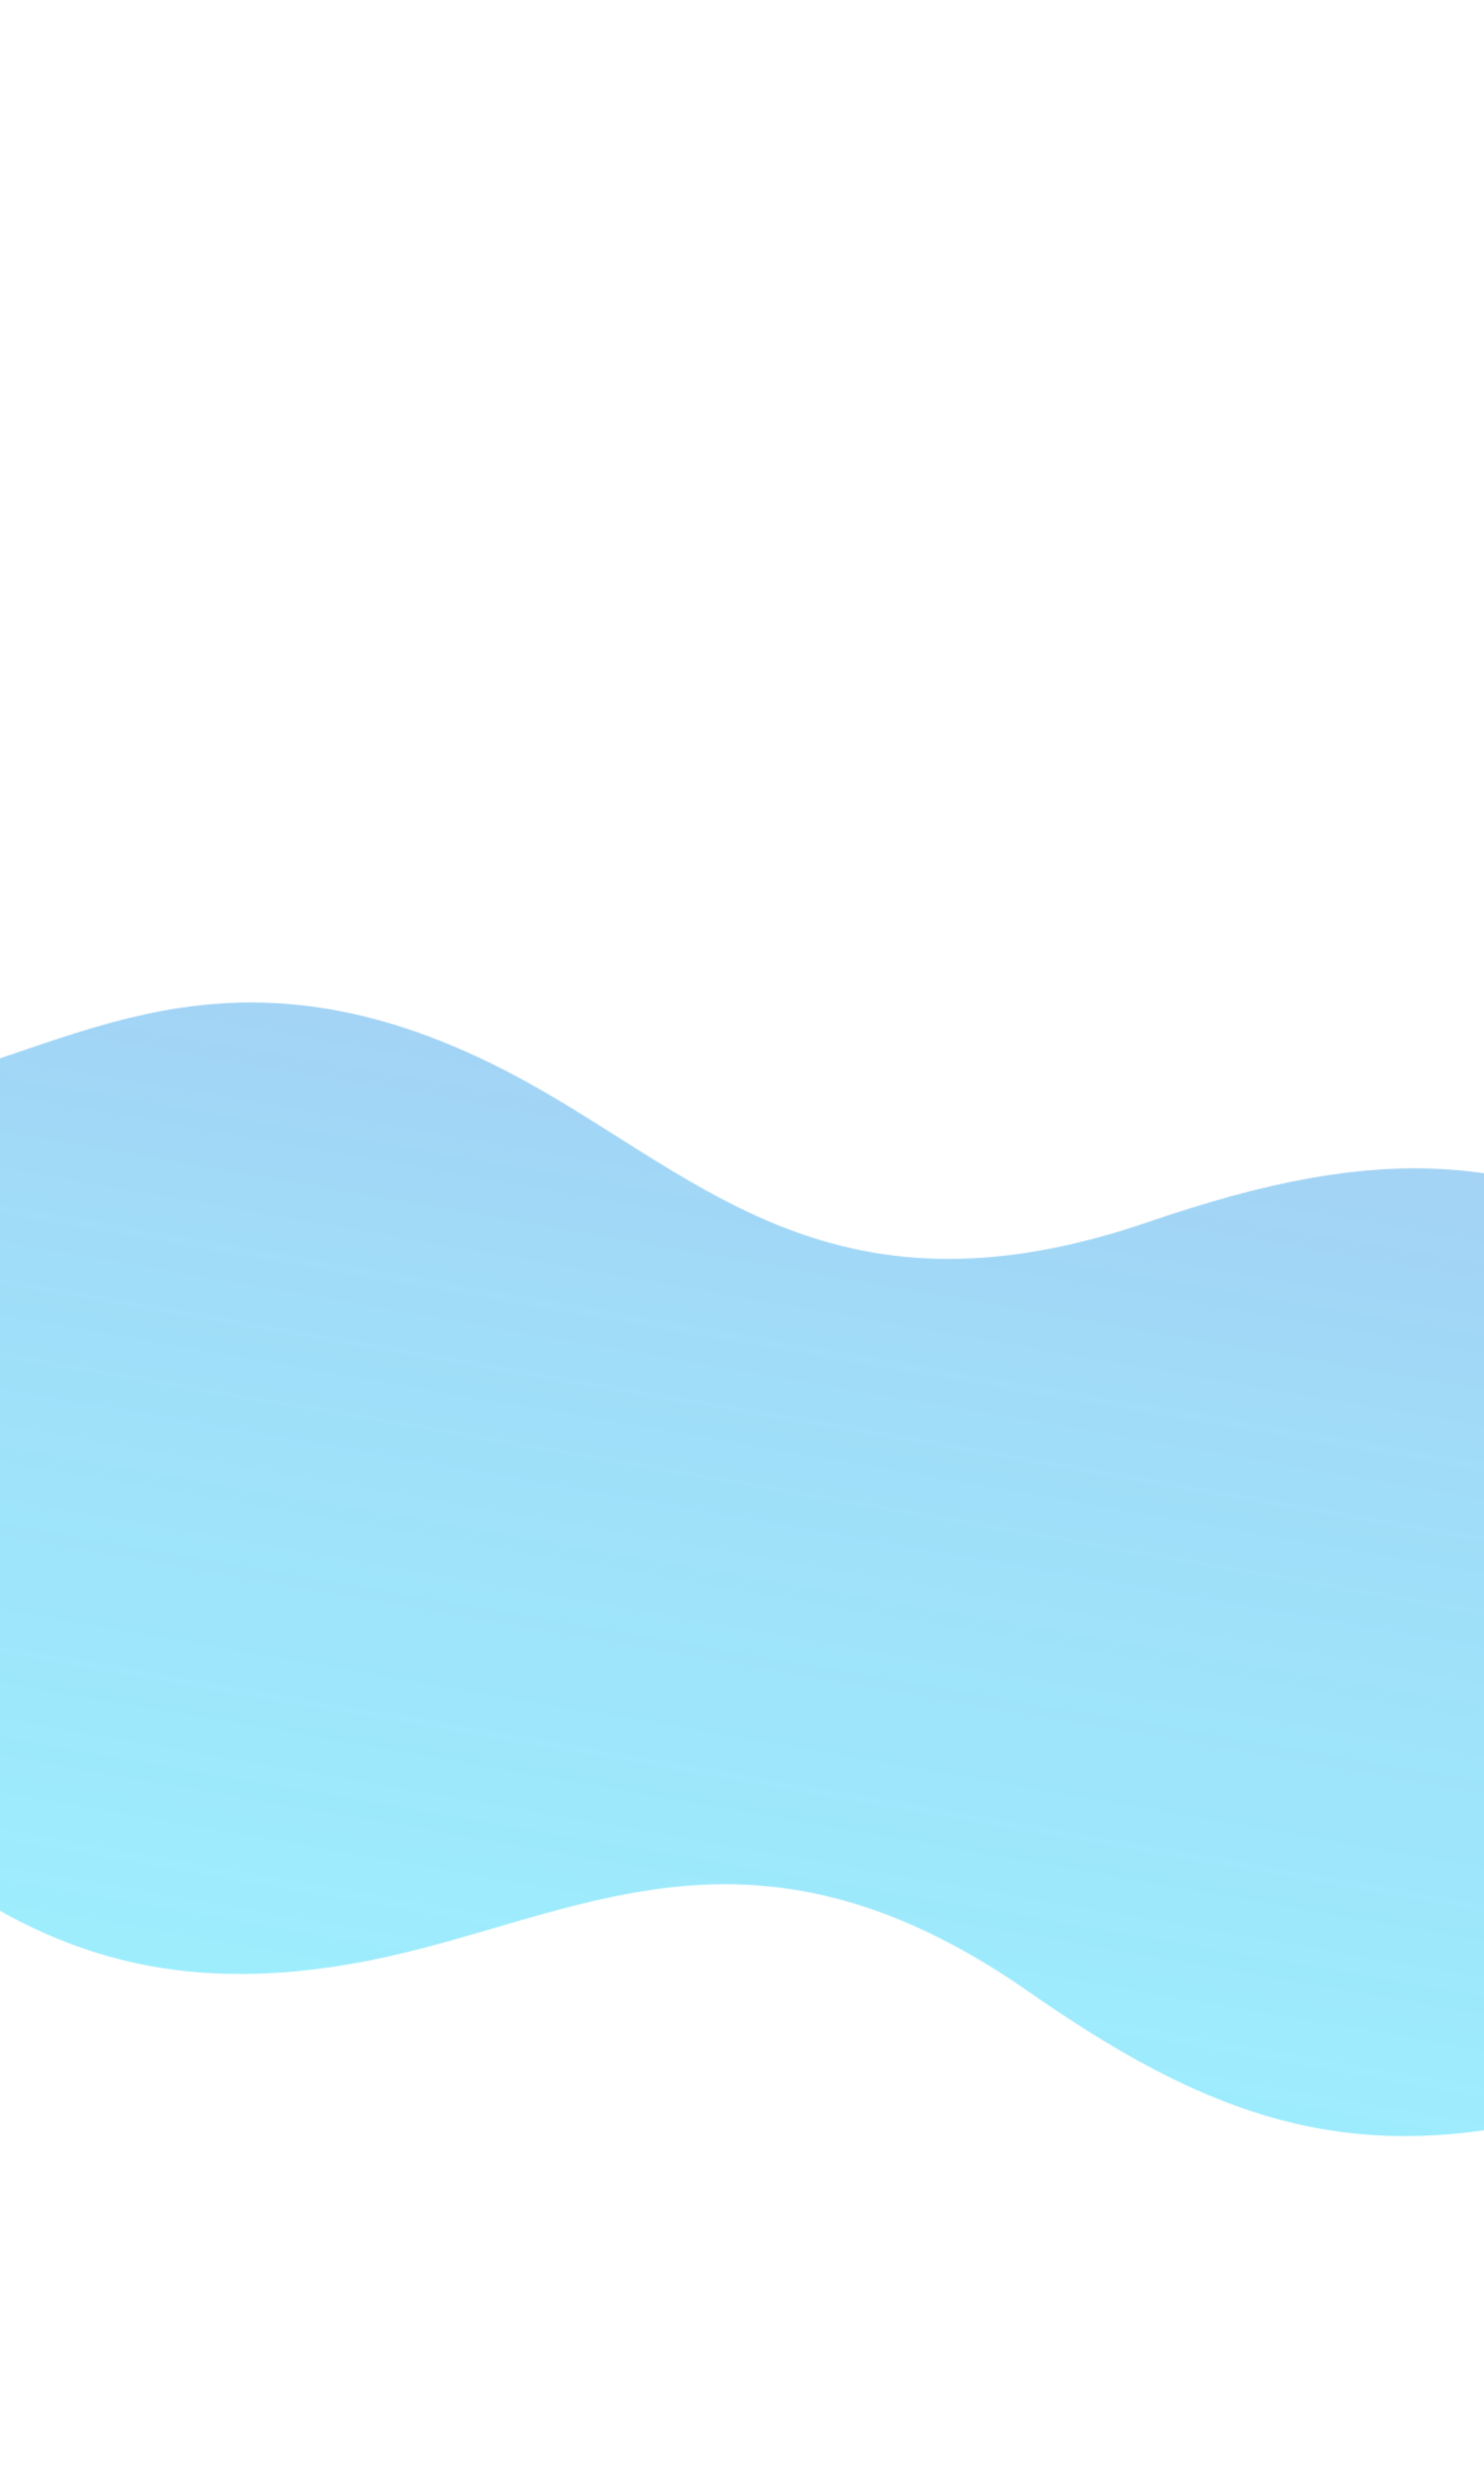 <svg width="1440" height="2417" viewBox="0 0 1440 2417" fill="none" xmlns="http://www.w3.org/2000/svg">
<g filter="url(#filter0_d)">
<mask id="mask0" mask-type="alpha" maskUnits="userSpaceOnUse" x="-6412" y="56" width="10041" height="2329">
<path fill-rule="evenodd" clip-rule="evenodd" d="M-6273.18 81.063L-6343.59 582.049L3554.56 1972.87L3625.62 1467.27C3412.83 1474.92 3253.71 1634.16 2957.77 1478.56C2787.37 1388.96 2684.38 1245.79 2377.73 1324.32C2140.67 1385.02 2019.57 1454.35 1746.86 1264.74C1534.24 1116.92 1379.83 1120.63 1155.4 1197.44C842.077 1304.68 713.002 1143.61 534.191 1051.18C243.192 900.754 91.825 1048.16 -72.149 1066.97C-415.563 1106.35 -475.625 904.222 -704.056 848.609C-1032.27 768.697 -1043.55 944.739 -1342.27 905.999C-1663.16 864.386 -1627.37 680.064 -1968.98 672.104C-2216.63 666.326 -2287.83 831.362 -2613.84 713.397C-2778.85 653.696 -2900.34 451.775 -3215.59 525.826C-3400.35 569.228 -3564.33 675.46 -3836.12 503.648C-4500.64 83.556 -4381.47 714.741 -5042.39 286.549C-5317.51 108.303 -5474.25 236.198 -5663.72 270.098C-5980.82 326.83 -6092.64 145.19 -6273.18 81.063Z" fill="url(#paint0_linear)"/>
<path fill-rule="evenodd" clip-rule="evenodd" d="M-6408.45 969.147L-6338.05 468.161L3560.04 1859.52L3488.98 2365.12C3286.54 2299.11 3177.48 2102.19 2850.11 2170.18C2661.61 2209.34 2523.15 2318.58 2250.02 2158.57C2038.89 2034.88 1941.58 1934.85 1627.18 2041.94C1382.04 2125.44 1234.64 2079.3 1040.07 1943.61C768.447 1754.16 599.977 1873.41 402.615 1912.98C81.426 1977.37 -23.448 1793.95 -175.885 1730.67C-495.14 1598.15 -608.59 1775.9 -843.501 1766.39C-1181.03 1752.74 -1143.35 1580.41 -1441.17 1535.31C-1761.1 1486.86 -1777.51 1673.91 -2108.08 1587.4C-2347.72 1524.7 -2370.67 1346.43 -2716.57 1369.96C-2891.64 1381.87 -3064.08 1542.48 -3346.71 1384.4C-3512.36 1291.75 -3640.7 1144.44 -3949.32 1234.68C-4703.89 1455.33 -4415.36 881.444 -5168.7 1110.87C-5482.29 1206.38 -5597.71 1040.24 -5770.49 955.428C-6059.68 813.486 -6217.22 957.27 -6408.45 969.147Z" fill="url(#paint1_linear)"/>
</mask>
<g mask="url(#mask0)">
<rect x="-7715.93" y="-752.954" width="12454.7" height="2557.34" transform="rotate(8 -7715.93 -752.954)" fill="url(#paint2_linear)"/>
</g>
</g>
<defs>
<filter id="filter0_d" x="-6497.92" y="0.373" width="10128.3" height="2416.56" filterUnits="userSpaceOnUse" color-interpolation-filters="sRGB">
<feFlood flood-opacity="0" result="BackgroundImageFix"/>
<feColorMatrix in="SourceAlpha" type="matrix" values="0 0 0 0 0 0 0 0 0 0 0 0 0 0 0 0 0 0 127 0"/>
<feOffset dx="-42" dy="-12"/>
<feGaussianBlur stdDeviation="22"/>
<feColorMatrix type="matrix" values="0 0 0 0 1 0 0 0 0 1 0 0 0 0 1 0 0 0 0.29 0"/>
<feBlend mode="normal" in2="BackgroundImageFix" result="effect1_dropShadow"/>
<feBlend mode="normal" in="SourceGraphic" in2="effect1_dropShadow" result="shape"/>
</filter>
<linearGradient id="paint0_linear" x1="-2683.67" y1="725.756" x2="-2692.88" y2="933.494" gradientUnits="userSpaceOnUse">
<stop stop-color="#96D5CD"/>
<stop offset="1" stop-color="#44B6C6"/>
</linearGradient>
<linearGradient id="paint1_linear" x1="-2752.01" y1="1137.54" x2="-2761.21" y2="1345.28" gradientUnits="userSpaceOnUse">
<stop stop-color="#96D5CD"/>
<stop offset="1" stop-color="#44B6C6"/>
</linearGradient>
<linearGradient id="paint2_linear" x1="1062.42" y1="-391.689" x2="1014.27" y2="1076.58" gradientUnits="userSpaceOnUse">
<stop offset="0.147" stop-color="#4FA9EB" stop-opacity="0.52"/>
<stop offset="1" stop-color="#00E0FF" stop-opacity="0.38"/>
</linearGradient>
</defs>
</svg>
